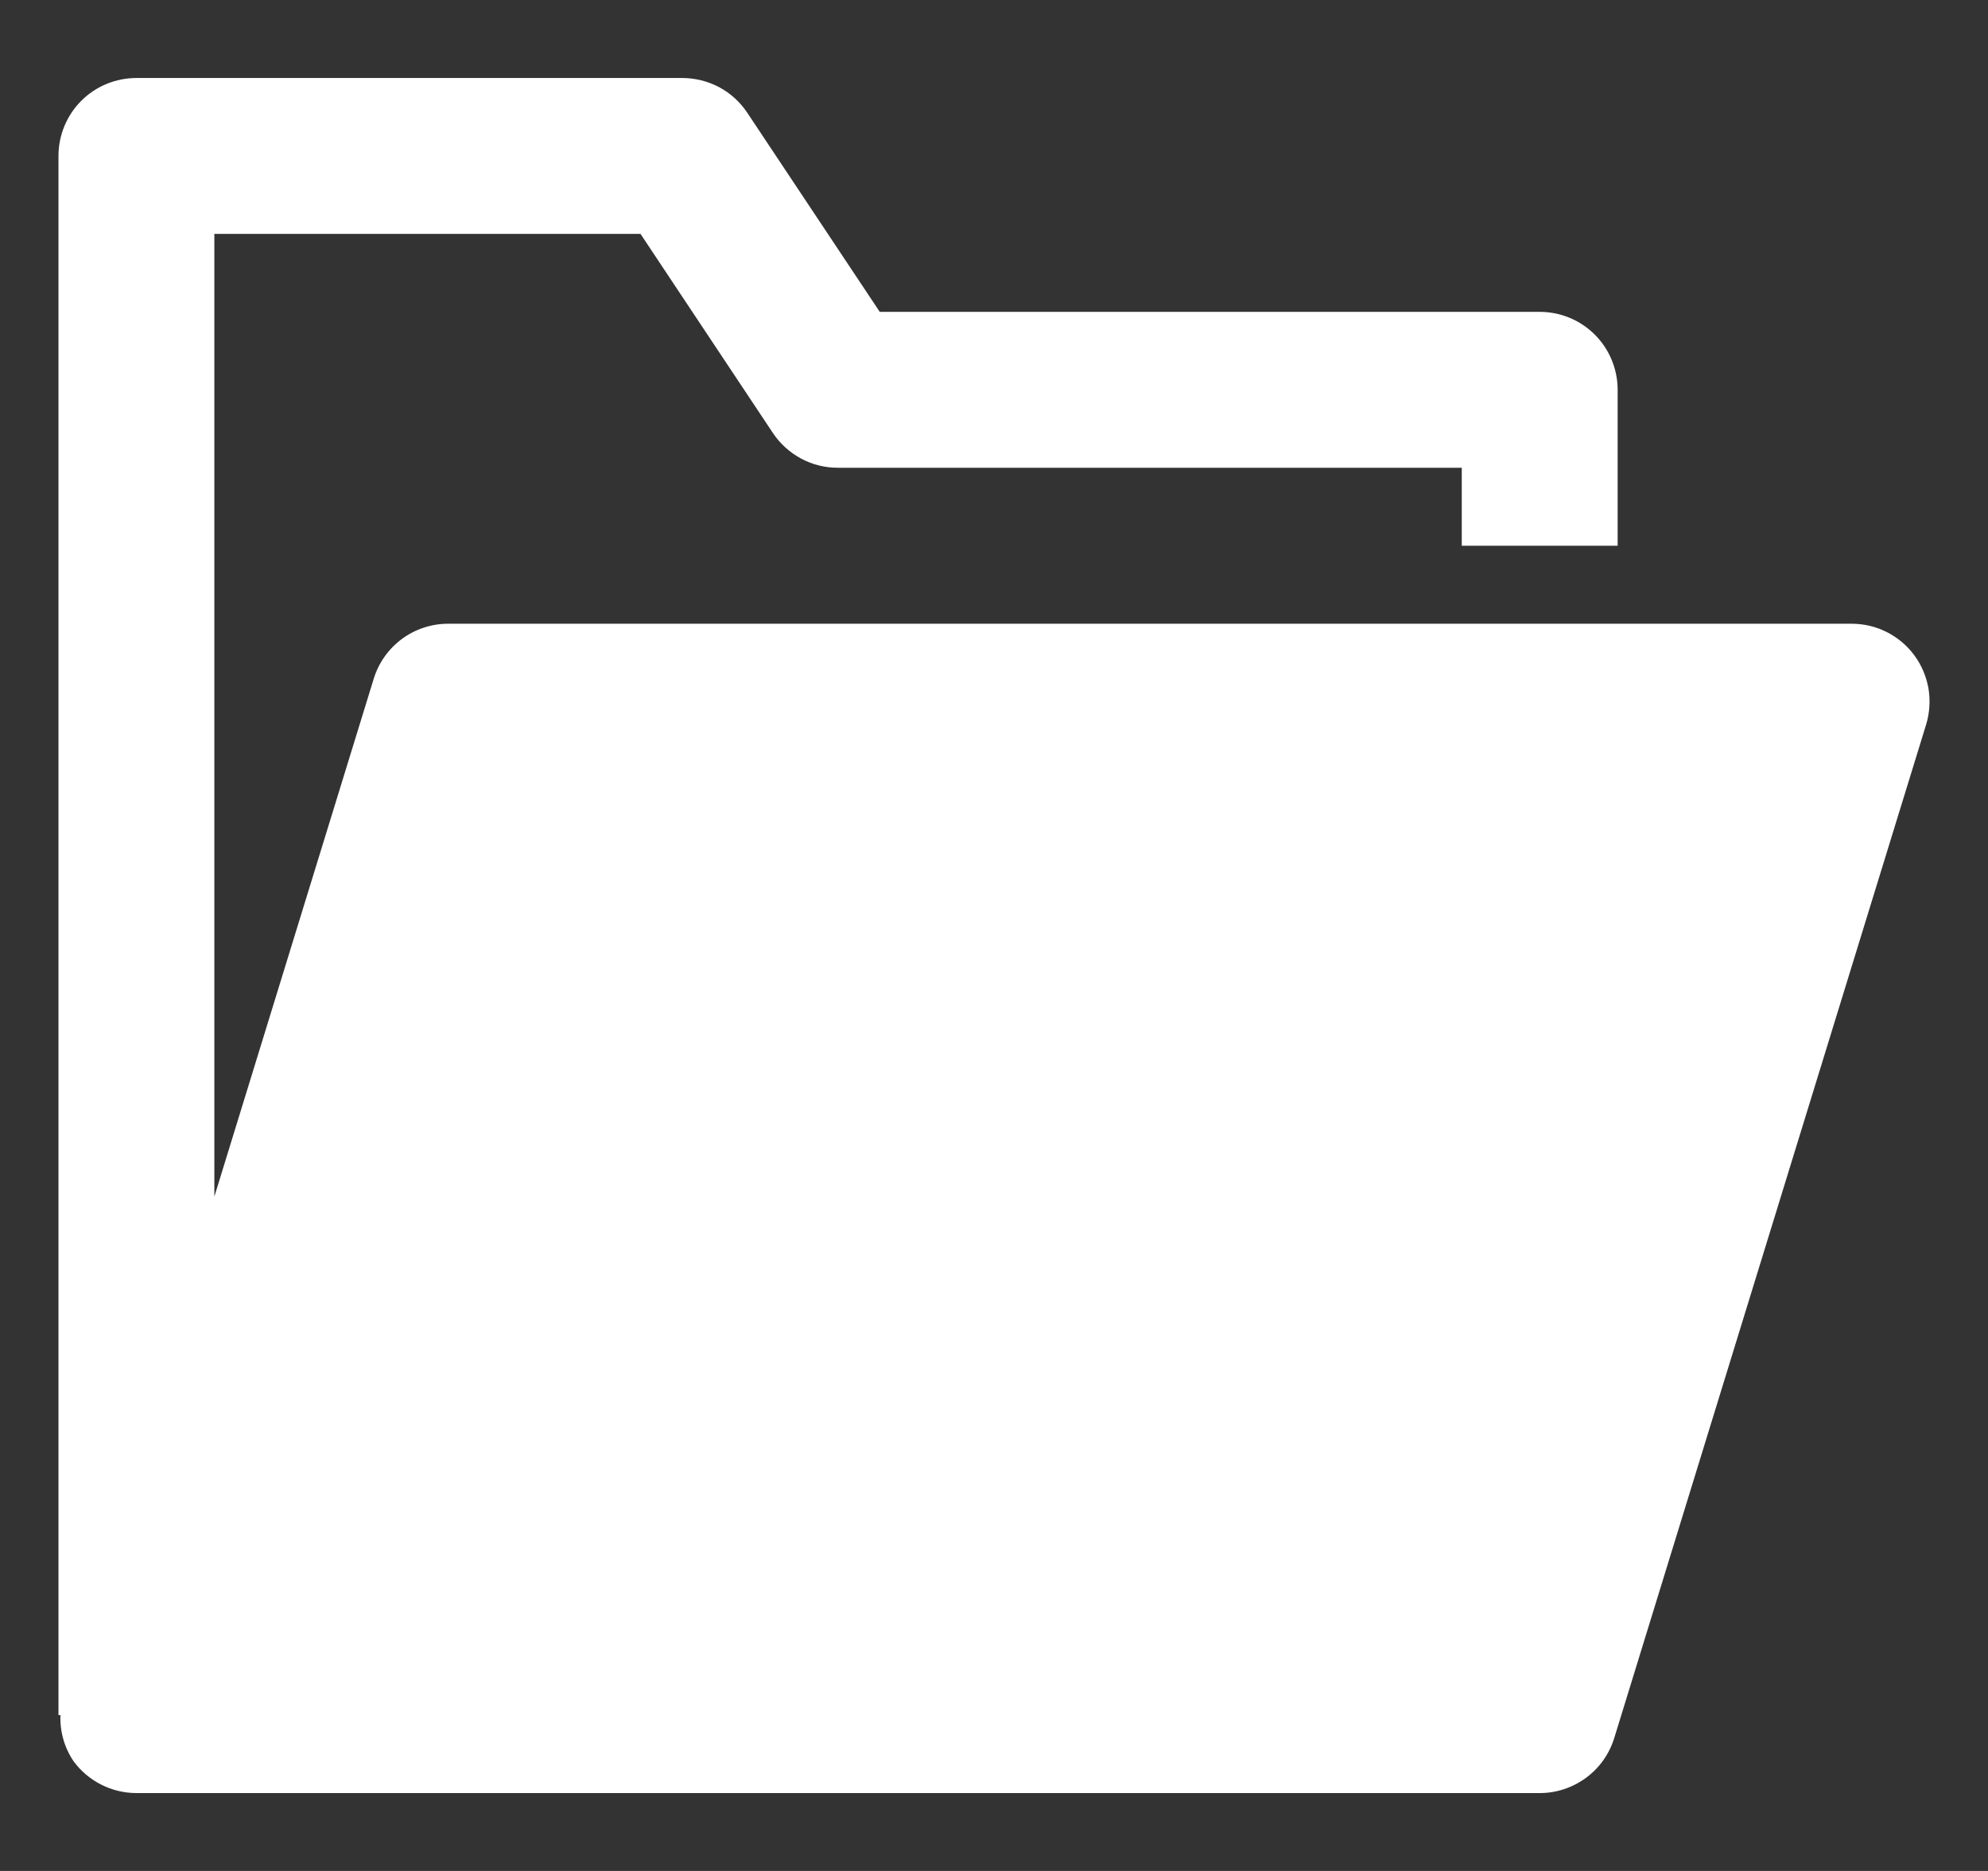 <svg xmlns="http://www.w3.org/2000/svg" width="17" height="16" viewBox="0 0 17 16" fill="none">
  <rect x="0" y="0" width="17" height="16" fill="#333333" stroke="none"/>
  <g clip-path="url(#clip0_29960_6229)">
    <path d="M16.37 5.604C16.308 5.52 16.227 5.452 16.134 5.405C16.041 5.358 15.938 5.334 15.833 5.334H3.833C3.691 5.334 3.552 5.379 3.437 5.464C3.322 5.549 3.238 5.668 3.196 5.804L1.833 10.233V2H5.477L6.61 3.704C6.671 3.795 6.754 3.87 6.851 3.922C6.948 3.974 7.057 4.001 7.167 4H12.5V4.667H13.833V3.334C13.833 3.157 13.763 2.987 13.638 2.862C13.513 2.737 13.344 2.667 13.167 2.667H7.523L6.39 0.964C6.329 0.872 6.246 0.797 6.149 0.745C6.052 0.694 5.943 0.667 5.833 0.667H1.167C0.99 0.667 0.82 0.737 0.695 0.862C0.57 0.987 0.5 1.157 0.5 1.334L0.5 14.667H0.517C0.511 14.808 0.551 14.947 0.63 15.063C0.692 15.147 0.773 15.215 0.866 15.262C0.959 15.309 1.062 15.334 1.167 15.334H13.167C13.309 15.334 13.448 15.288 13.563 15.203C13.678 15.119 13.762 14.999 13.804 14.863L16.471 6.196C16.501 6.097 16.508 5.991 16.491 5.888C16.473 5.786 16.432 5.688 16.37 5.604Z" fill="white"/>
  </g>
  <defs>
    <clipPath id="clip0_29960_6229">
      <rect width="16" height="16" fill="white" transform="translate(0.5)"/>
    </clipPath>
  </defs>
</svg>
